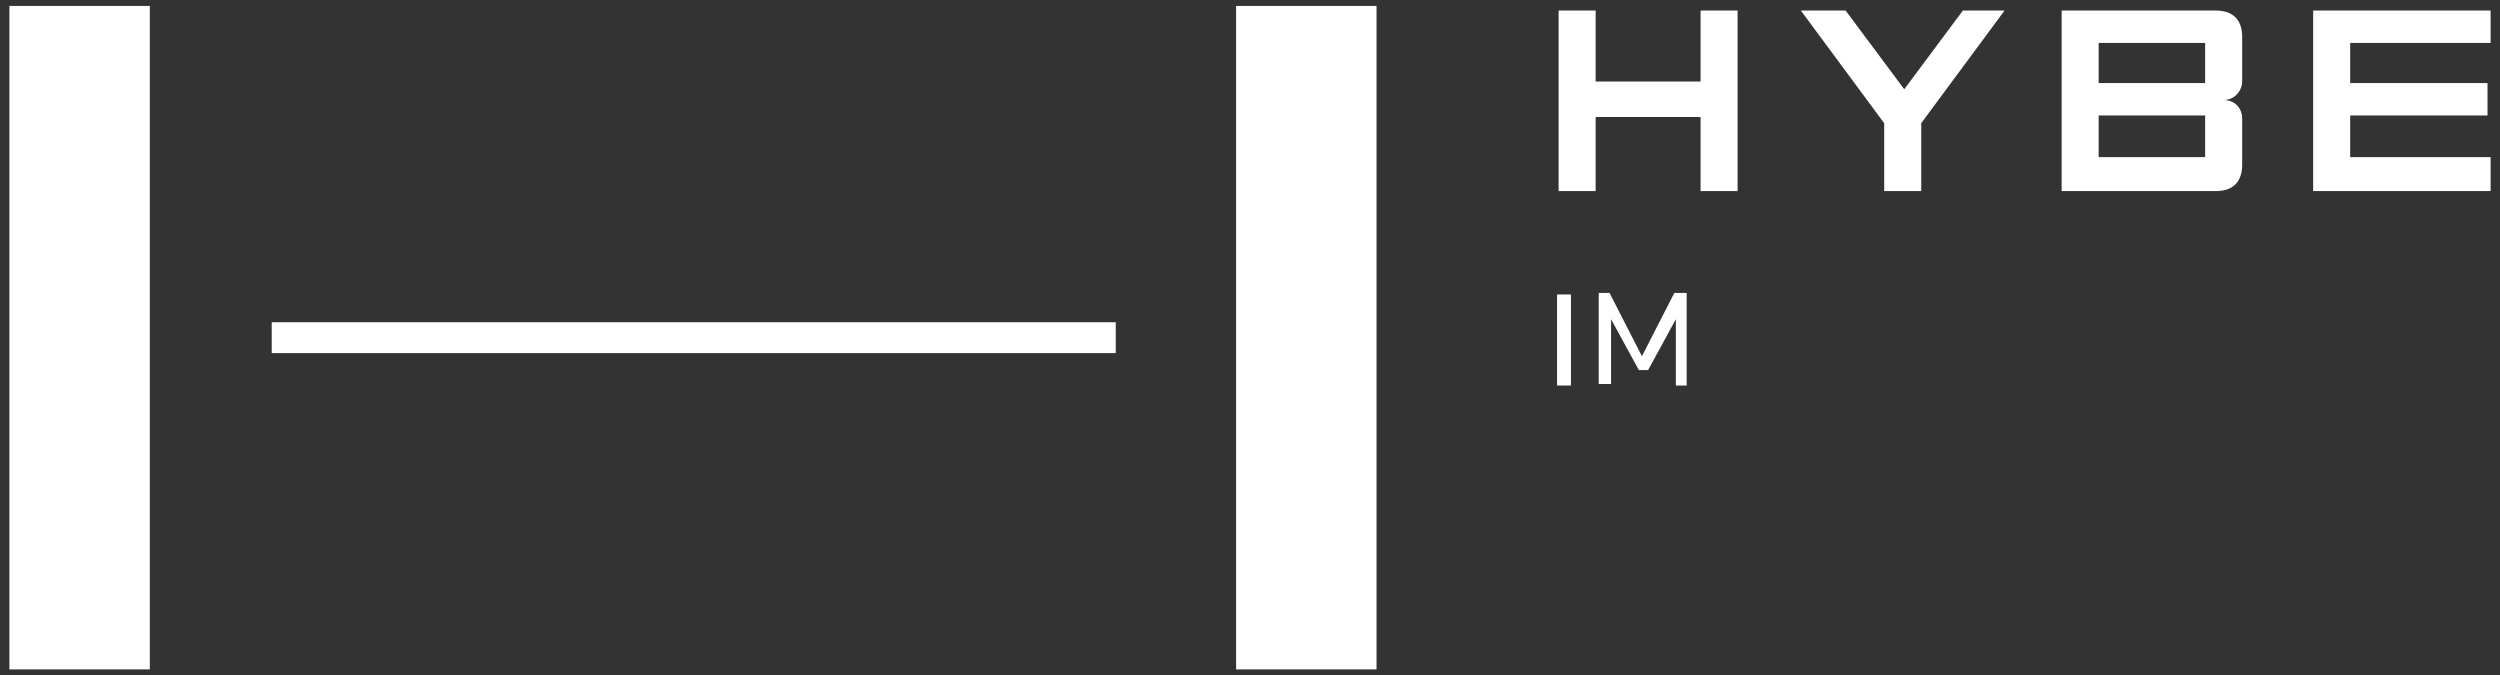 <svg width="211" height="57" viewBox="0 0 211 57" fill="none" xmlns="http://www.w3.org/2000/svg">
<rect x="0" y="0" width="211" height="57" fill="#333333" stroke="none"/>
<g clip-path="url(#clip0_1403_1528)">
<path d="M94.17 27.198H22.933V29.802H94.17V27.198Z" fill="#FFFFFF"/>
<path d="M12.644 0.5H0.793V56.5H12.644V0.5Z" fill="#FFFFFF"/>
<path d="M116.179 0.5H104.328V56.5H116.179V0.5Z" fill="#FFFFFF"/>
<path d="M210.207 3.626H198.356V7.012H209.946V9.746H198.356V13.263H210.207V16.128H195.23V0.891H210.207V3.626ZM186.114 9.746H177.128V13.263H186.114V9.746ZM186.114 3.626H177.128V7.012H186.114V3.626ZM187.025 0.891C188.458 0.891 189.239 1.672 189.239 3.105V6.881C189.239 7.663 188.588 8.444 187.677 8.444C188.588 8.444 189.239 9.095 189.239 10.007V13.914C189.239 15.346 188.458 16.128 187.025 16.128H174.002V0.891H187.025ZM165.667 0.891H169.184L162.151 10.398V16.128H159.025V10.398L151.993 0.891H155.77L160.718 7.532L165.667 0.891ZM143.528 6.881V0.891H146.653V16.128H143.528V9.877H134.672V16.128H131.546V0.891H134.672V6.881H143.528Z" fill="#FFFFFF"/>
<path d="M131.416 24.853H132.588V32.537H131.416V24.853Z" fill="#FFFFFF"/>
<path d="M142.355 24.853V32.537H141.444V26.937L139.1 31.235H138.318L135.974 26.937V32.407H134.932V24.723H135.844L138.579 30.063L141.314 24.723H142.355V24.853Z" fill="#FFFFFF"/>
</g>
<defs>
<clipPath id="clip0_1403_1528">
<rect width="209.414" height="56" fill="#FFFFFF" transform="translate(0.793 0.5)"/>
</clipPath>
</defs>
</svg>